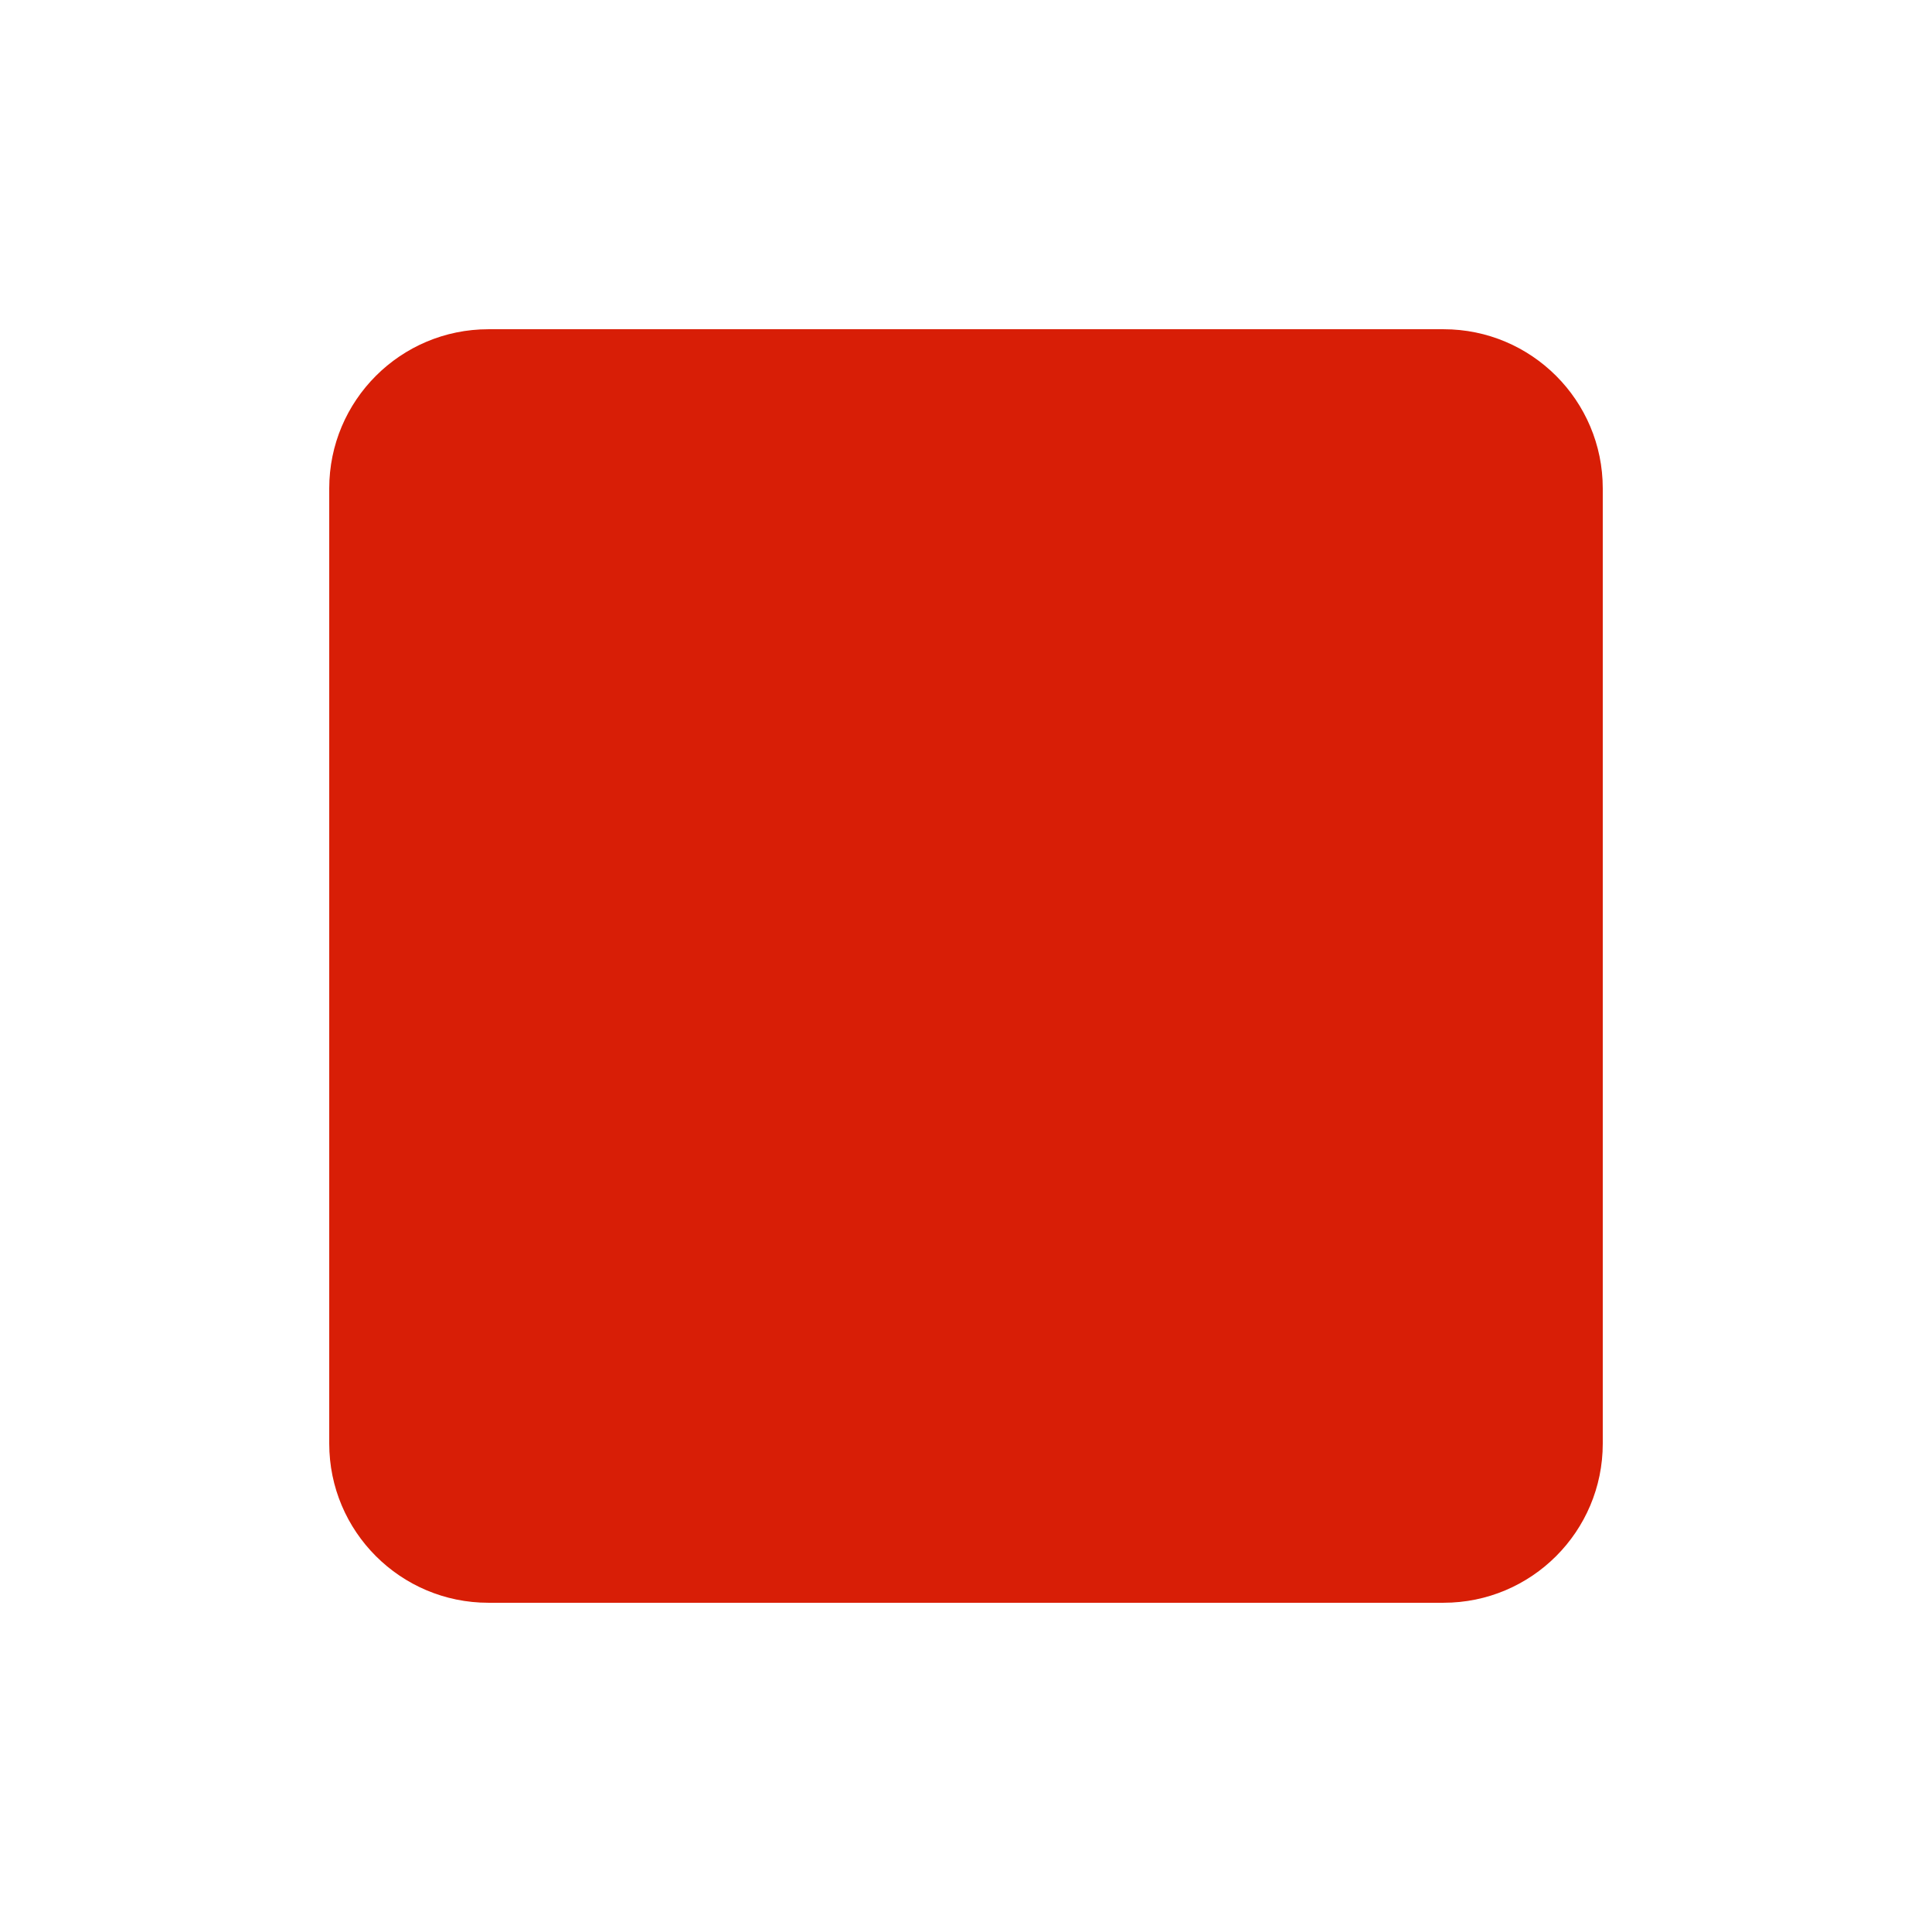 <?xml version="1.0" standalone="no"?><!DOCTYPE svg PUBLIC "-//W3C//DTD SVG 1.1//EN" "http://www.w3.org/Graphics/SVG/1.1/DTD/svg11.dtd"><svg t="1667125366402" class="icon" viewBox="0 0 1024 1024" version="1.1" xmlns="http://www.w3.org/2000/svg" p-id="17994" xmlns:xlink="http://www.w3.org/1999/xlink" width="48" height="48"><path d="M258.875 174.5h506.25c46.582 0 84.375 37.793 84.375 84.375v506.25c0 46.582-37.793 84.375-84.375 84.375H258.875c-46.582 0-84.375-37.793-84.375-84.375V258.875c0-46.582 37.793-84.375 84.375-84.375z" fill="#d81e06" p-id="17995"></path></svg>